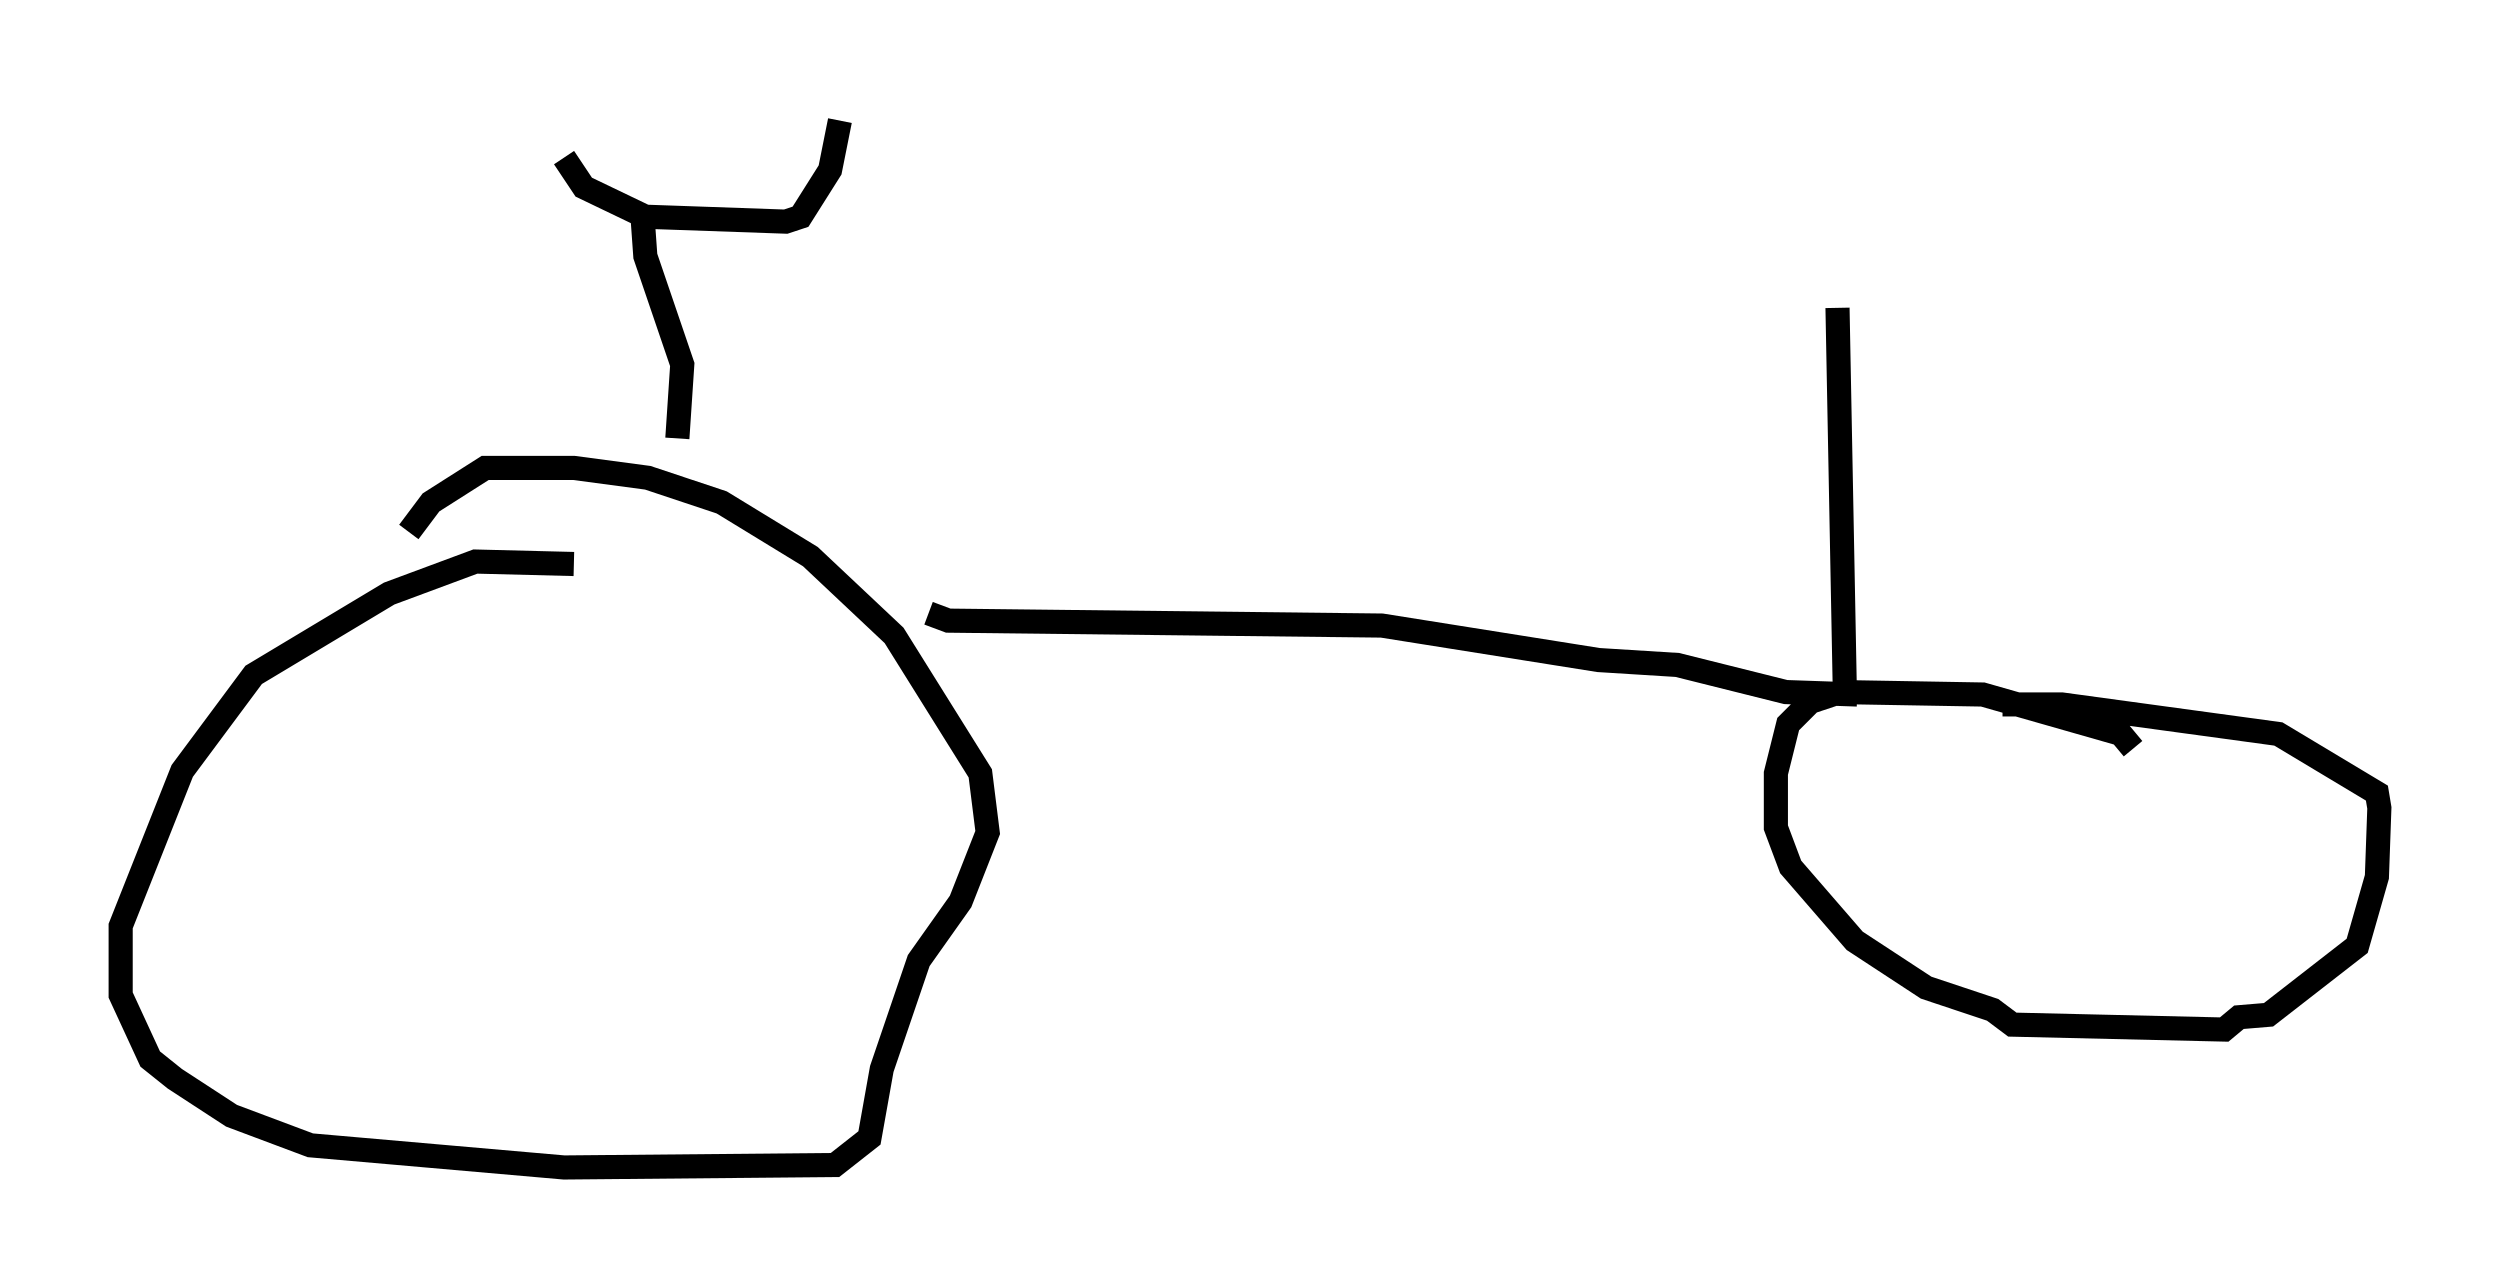 <?xml version="1.0" encoding="utf-8" ?>
<svg baseProfile="full" height="53.386" version="1.1" width="103.611" xmlns="http://www.w3.org/2000/svg" xmlns:ev="http://www.w3.org/2001/xml-events" xmlns:xlink="http://www.w3.org/1999/xlink"><defs /><rect fill="white" height="53.386" width="103.611" x="0" y="0" /><path d="M26.336, 24.498 m-2.552, -1.123 l-4.083, -0.102 -3.573, 1.327 l-5.615, 3.369 -2.96, 3.981 l-2.552, 6.431 0.0, 2.858 l1.225, 2.654 1.021, 0.817 l2.348, 1.531 3.267, 1.225 l10.515, 0.919 11.229, -0.102 l1.429, -1.123 0.51, -2.858 l1.531, -4.492 1.735, -2.45 l1.123, -2.858 -0.306, -2.45 l-3.573, -5.717 -3.471, -3.267 l-3.675, -2.246 -3.063, -1.021 l-3.063, -0.408 -3.675, 0.0 l-2.246, 1.429 -0.919, 1.225 m21.54, 3.369 l0.817, 0.306 17.967, 0.204 l8.983, 1.429 3.267, 0.204 l4.492, 1.123 2.96, 0.102 m11.433, 2.246 l-0.51, -0.613 -5.717, -1.633 l-5.921, -0.102 -1.225, 0.408 l-0.919, 0.919 -0.51, 2.042 l0.0, 2.246 0.613, 1.633 l2.654, 3.063 2.96, 1.94 l2.756, 0.919 0.817, 0.613 l8.779, 0.204 0.613, -0.51 l1.225, -0.102 3.675, -2.858 l0.817, -2.858 0.102, -2.858 l-0.102, -0.613 -4.083, -2.45 l-8.983, -1.225 -2.45, 0.0 m-54.921, -11.025 l0.204, -3.063 -1.531, -4.492 l-0.102, -1.429 m-3.267, -2.654 l0.817, 1.225 2.552, 1.225 l5.819, 0.204 0.613, -0.204 l1.225, -1.94 0.408, -2.042 m41.65, 23.786 l-0.306, -16.027 " fill="none" stroke="black" stroke-width="1" /></svg>